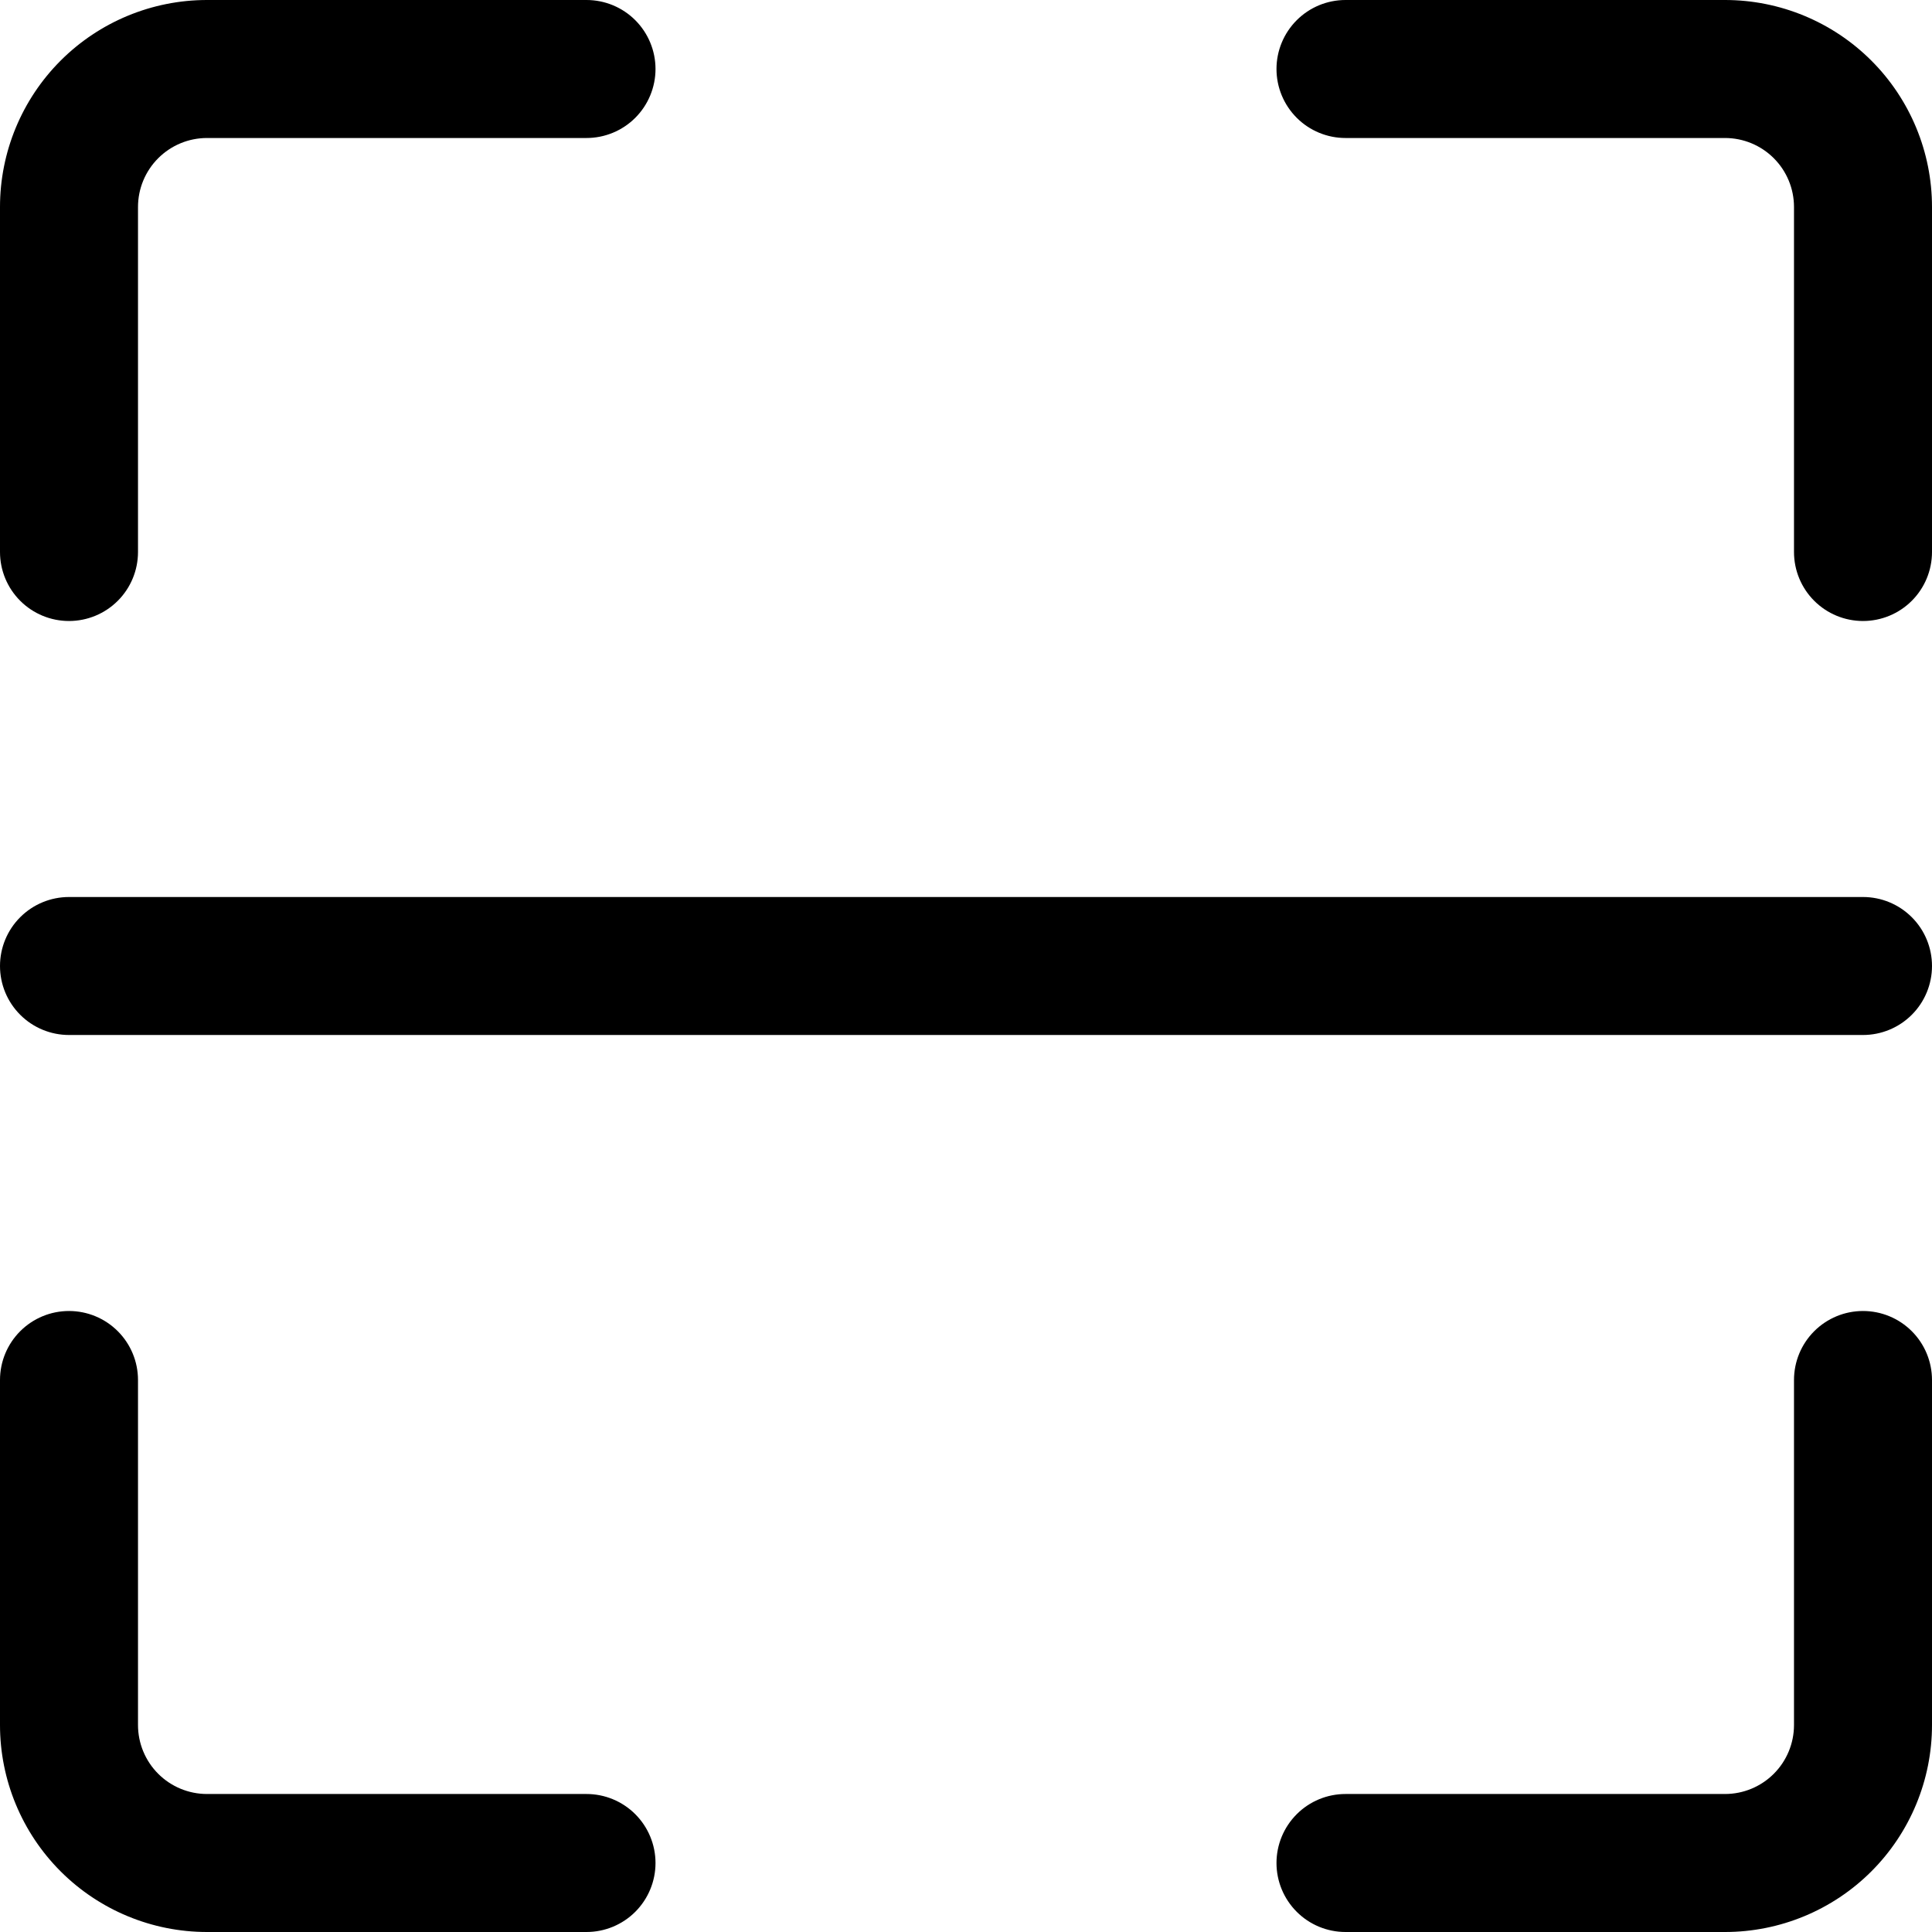 <!--
  - Copyright (c) TIKI Inc.
  - MIT license. See LICENSE file in root directory.
  -->

<svg
        viewBox="0 0 100 100"
        fill="currentColor"
        xmlns="http://www.w3.org/2000/svg"
>
    <path
            d="M3.571 32.143C4.519 32.143 5.427 31.767 6.097 31.097C6.767 30.427 7.143 29.519 7.143 28.571V10.714C7.143 9.767 7.519 8.859 8.189 8.189C8.859 7.519 9.767 7.143 10.714 7.143H30.357C31.304 7.143 32.213 6.767 32.883 6.097C33.552 5.427 33.929 4.519 33.929 3.571C33.929 2.624 33.552 1.716 32.883 1.046C32.213 0.376 31.304 0 30.357 0H10.714C7.873 0 5.147 1.129 3.138 3.138C1.129 5.147 0 7.873 0 10.714V28.571C0 29.519 0.376 30.427 1.046 31.097C1.716 31.767 2.624 32.143 3.571 32.143Z"
    />
    <path
            d="M89.286 0H69.643C68.696 0 67.787 0.376 67.118 1.046C66.448 1.716 66.071 2.624 66.071 3.571C66.071 4.519 66.448 5.427 67.118 6.097C67.787 6.767 68.696 7.143 69.643 7.143H89.286C90.233 7.143 91.141 7.519 91.811 8.189C92.481 8.859 92.857 9.767 92.857 10.714V28.571C92.857 29.519 93.233 30.427 93.903 31.097C94.573 31.767 95.481 32.143 96.429 32.143C97.376 32.143 98.284 31.767 98.954 31.097C99.624 30.427 100 29.519 100 28.571V10.714C100 7.873 98.871 5.147 96.862 3.138C94.853 1.129 92.127 0 89.286 0Z"
    />
    <path
            d="M93.903 68.903C94.573 68.233 95.481 67.857 96.429 67.857C97.376 67.857 98.284 68.233 98.954 68.903C99.624 69.573 100 70.481 100 71.429V89.286C100 92.127 98.871 94.853 96.862 96.862C94.853 98.871 92.127 100 89.286 100H69.643C68.696 100 67.787 99.624 67.118 98.954C66.448 98.284 66.071 97.376 66.071 96.429C66.071 95.481 66.448 94.573 67.118 93.903C67.787 93.233 68.696 92.857 69.643 92.857H89.286C90.233 92.857 91.141 92.481 91.811 91.811C92.481 91.141 92.857 90.233 92.857 89.286V71.429C92.857 70.481 93.233 69.573 93.903 68.903Z"
    />
    <path
            d="M30.357 92.857H10.714C9.767 92.857 8.859 92.481 8.189 91.811C7.519 91.141 7.143 90.233 7.143 89.286V71.429C7.143 70.481 6.767 69.573 6.097 68.903C5.427 68.233 4.519 67.857 3.571 67.857C2.624 67.857 1.716 68.233 1.046 68.903C0.376 69.573 0 70.481 0 71.429V89.286C0 92.127 1.129 94.853 3.138 96.862C5.147 98.871 7.873 100 10.714 100H30.357C31.304 100 32.213 99.624 32.883 98.954C33.552 98.284 33.929 97.376 33.929 96.429C33.929 95.481 33.552 94.573 32.883 93.903C32.213 93.233 31.304 92.857 30.357 92.857Z"
    />
    <path
            d="M3.571 46.429H96.429C97.376 46.429 98.284 46.805 98.954 47.475C99.624 48.144 100 49.053 100 50C100 50.947 99.624 51.856 98.954 52.525C98.284 53.195 97.376 53.571 96.429 53.571H3.571C2.624 53.571 1.716 53.195 1.046 52.525C0.376 51.856 0 50.947 0 50C0 49.053 0.376 48.144 1.046 47.475C1.716 46.805 2.624 46.429 3.571 46.429Z"
    />
</svg>
